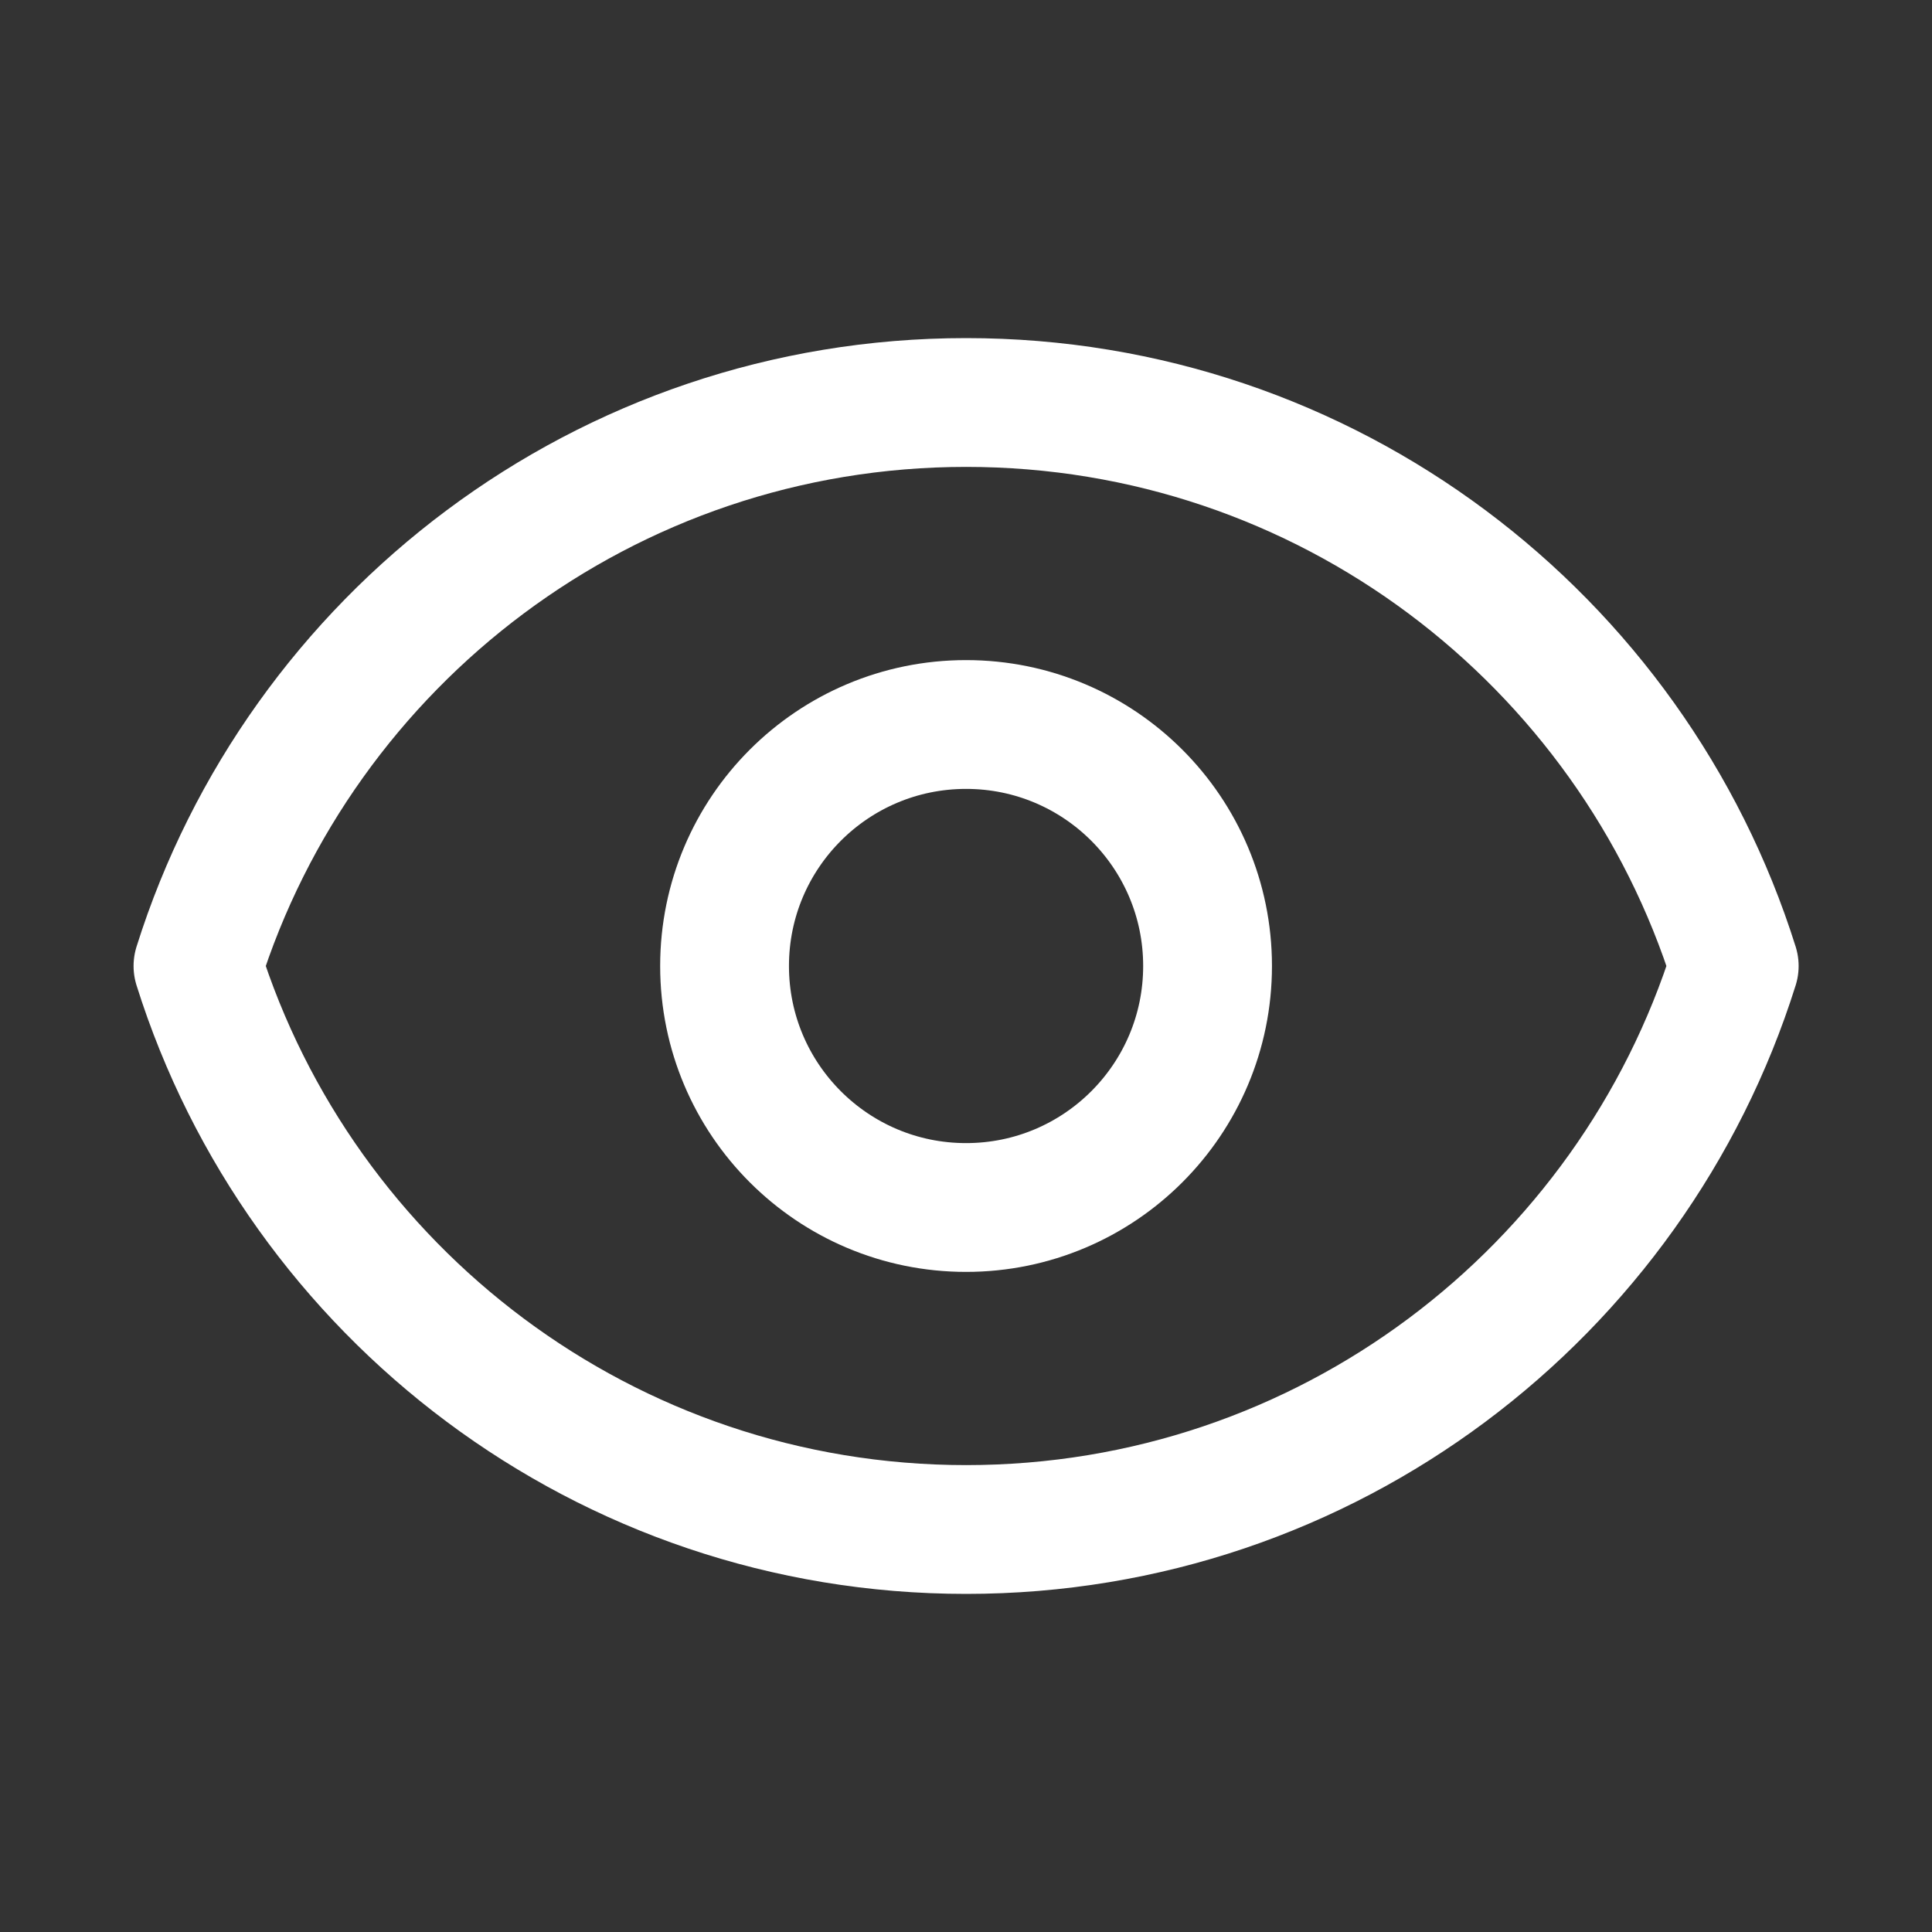 <svg width="30" height="30" viewBox="0 0 30 30" fill="none" xmlns="http://www.w3.org/2000/svg">
<rect x="0" y="0" width="30" height="30" fill="#333333" stroke="none"/>
<g id="eye-svgrepo-com 1">
<path id="Vector" d="M18.751 15C18.751 17.071 17.072 18.75 15.001 18.75C12.93 18.75 11.251 17.071 11.251 15C11.251 12.929 12.93 11.25 15.001 11.25C17.072 11.25 18.751 12.929 18.751 15Z" stroke="white" stroke-width="2" stroke-linecap="round" stroke-linejoin="round"/>
<path id="Vector_2" d="M15.002 6.25C9.404 6.25 4.667 9.929 3.074 15C4.667 20.071 9.404 23.75 15.002 23.75C20.599 23.75 25.336 20.071 26.929 15C25.336 9.929 20.599 6.25 15.002 6.25Z" stroke="white" stroke-width="2" stroke-linecap="round" stroke-linejoin="round"/>
</g>
</svg>
